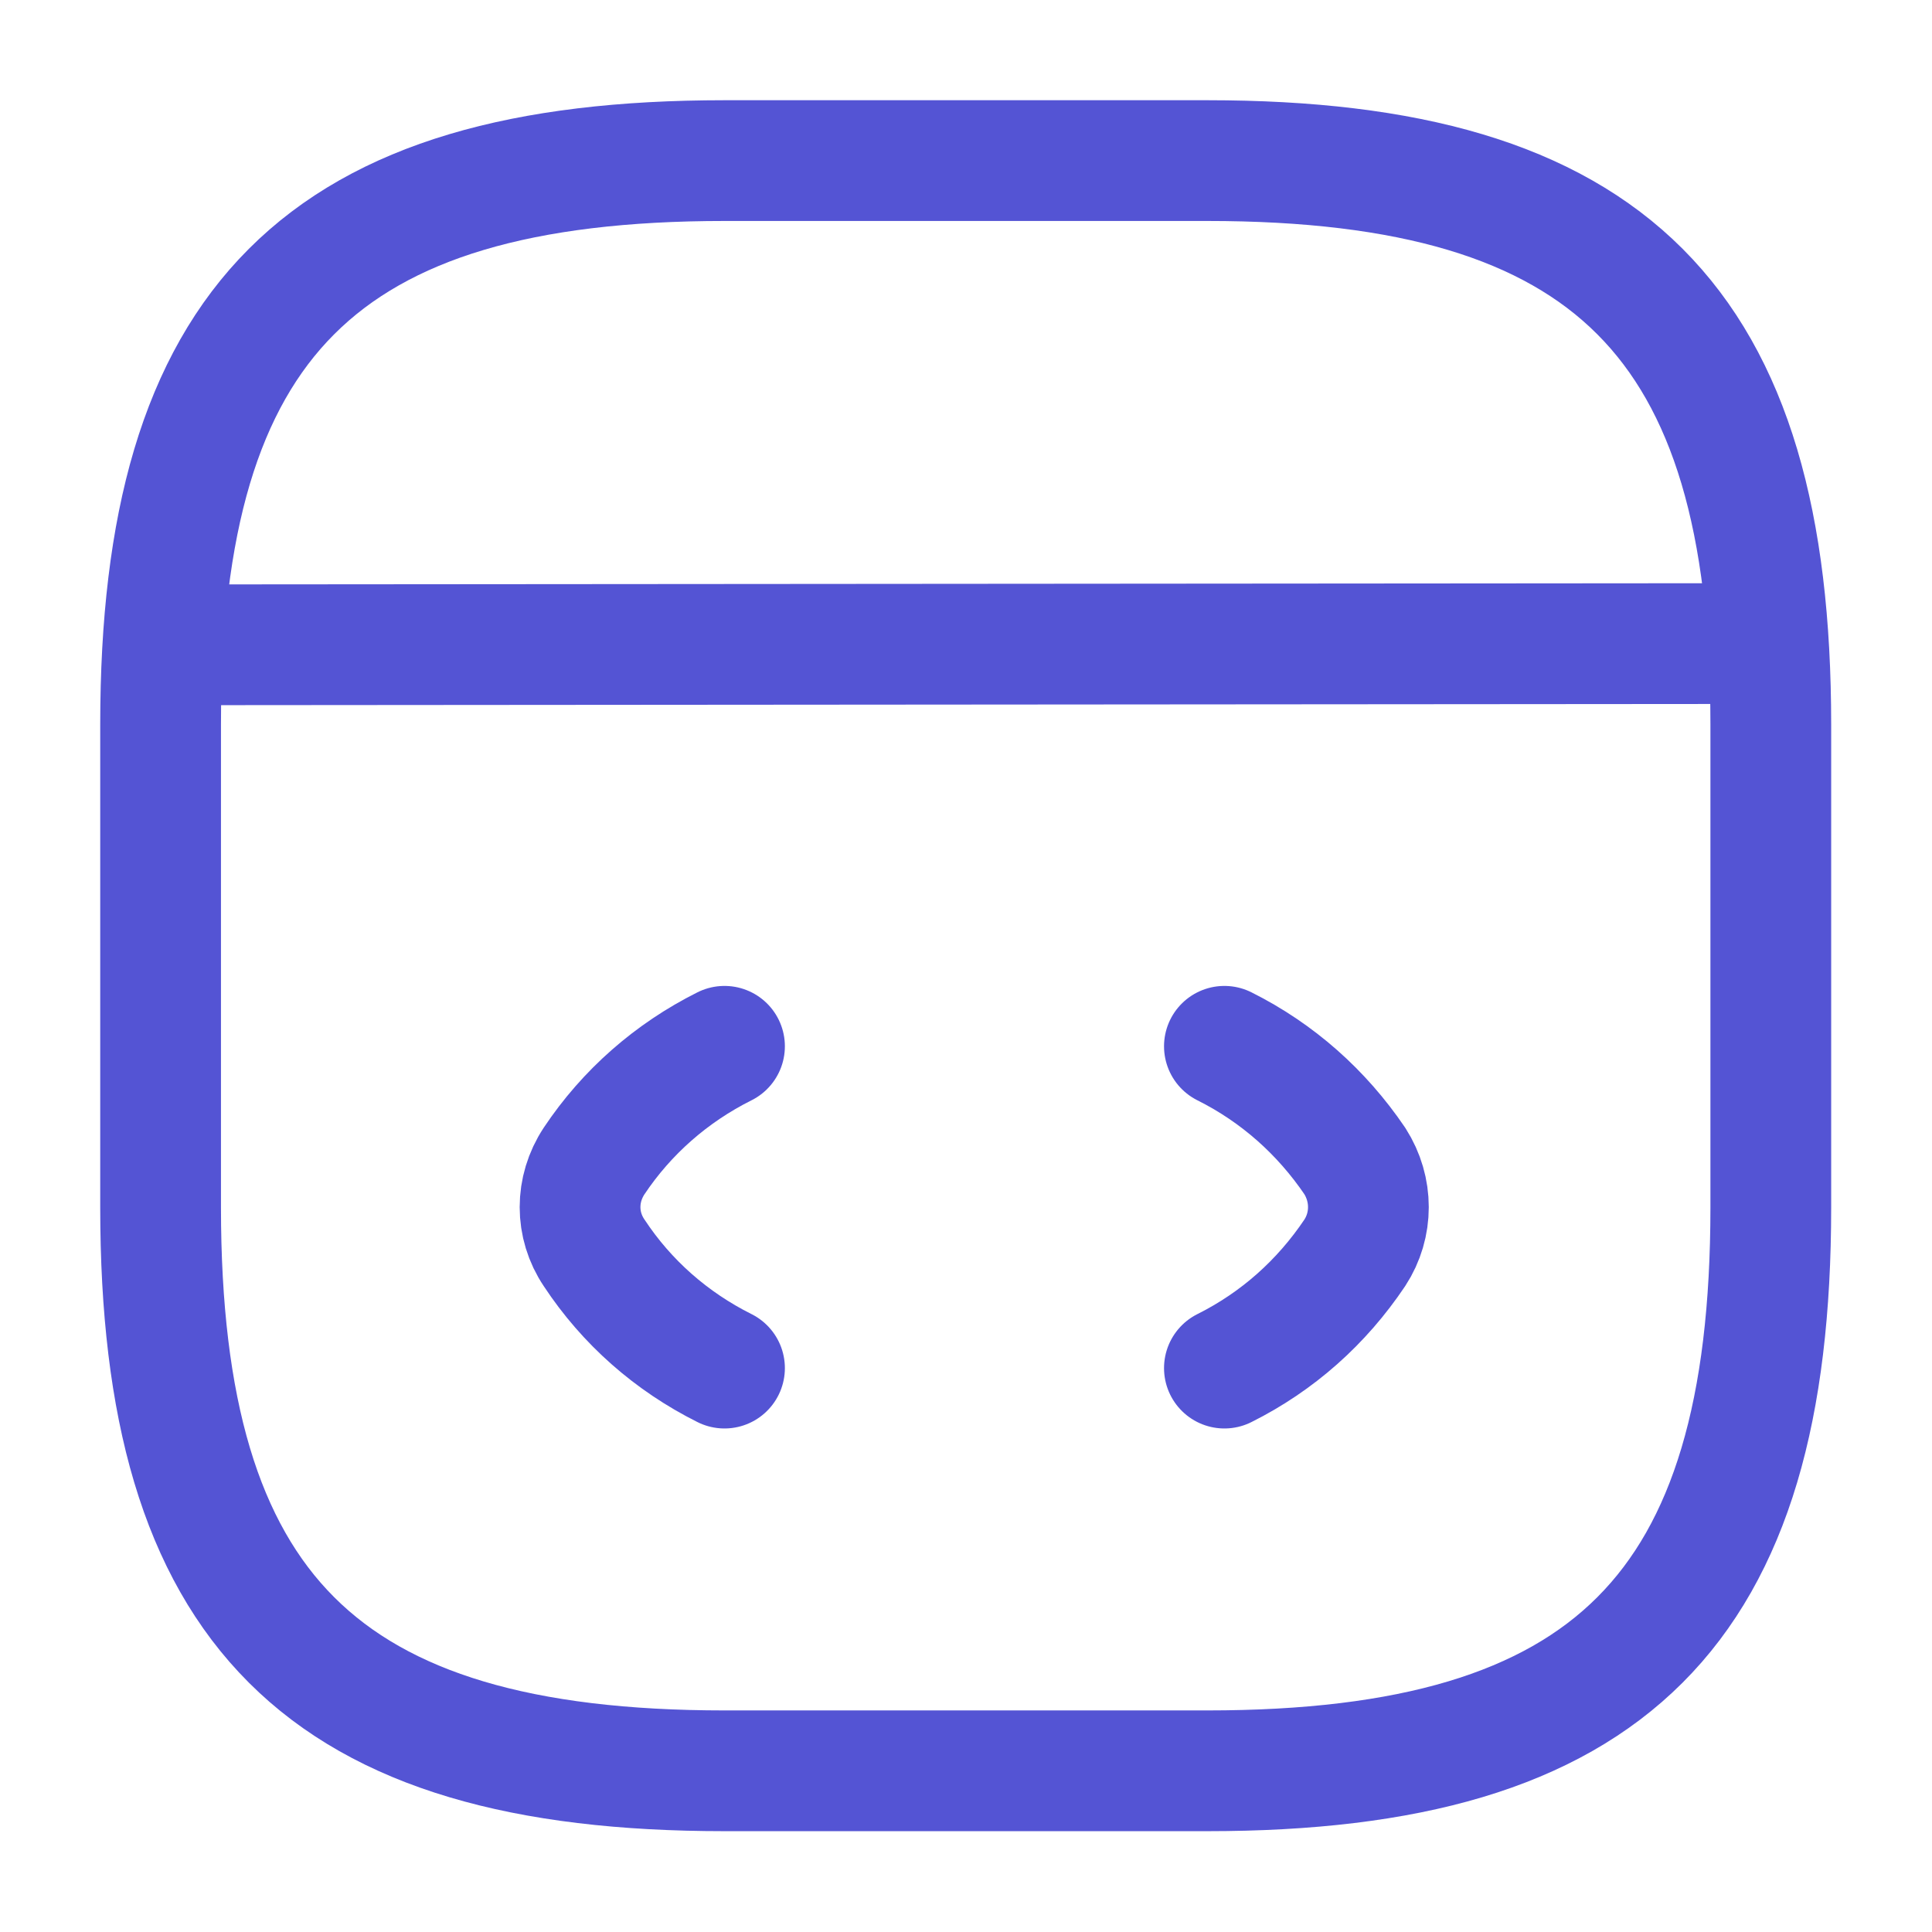 <svg width="32" height="32" viewBox="0 0 32 32" fill="none" xmlns="http://www.w3.org/2000/svg" xmlns:xlink="http://www.w3.org/1999/xlink">
	<desc>
			Created with Pixso.
	</desc>
	<defs/>
	<path id="Vector" d="M12 17.33C11.12 17.77 10.38 18.42 9.84 19.23C9.53 19.7 9.53 20.29 9.84 20.75C10.38 21.57 11.12 22.22 12 22.66" stroke="#5454D4" stroke-opacity="1" stroke-width="2" stroke-linejoin="round" stroke-linecap="round"/>
	<path id="Vector" d="M20.28 17.33C21.16 17.77 21.89 18.42 22.44 19.23C22.74 19.7 22.74 20.29 22.44 20.75C21.89 21.57 21.16 22.22 20.28 22.66" stroke="#5454D4" stroke-opacity="1" stroke-width="2" stroke-linejoin="round" stroke-linecap="round"/>
	<path id="Vector" d="M20 29.33C26.66 29.33 29.33 26.66 29.33 20L29.33 12C29.33 5.33 26.66 2.66 20 2.66L12 2.66C5.33 2.66 2.66 5.33 2.66 12L2.66 20C2.66 26.66 5.33 29.33 12 29.33L20 29.33Z" stroke="#5454D4" stroke-opacity="1" stroke-width="2" stroke-linejoin="round"/>
	<path id="Vector" d="M2.97 10.68L28.6 10.66" stroke="#5454D4" stroke-opacity="1" stroke-width="2" stroke-linejoin="round" stroke-linecap="round"/>
	<g opacity="0"/>
</svg>
